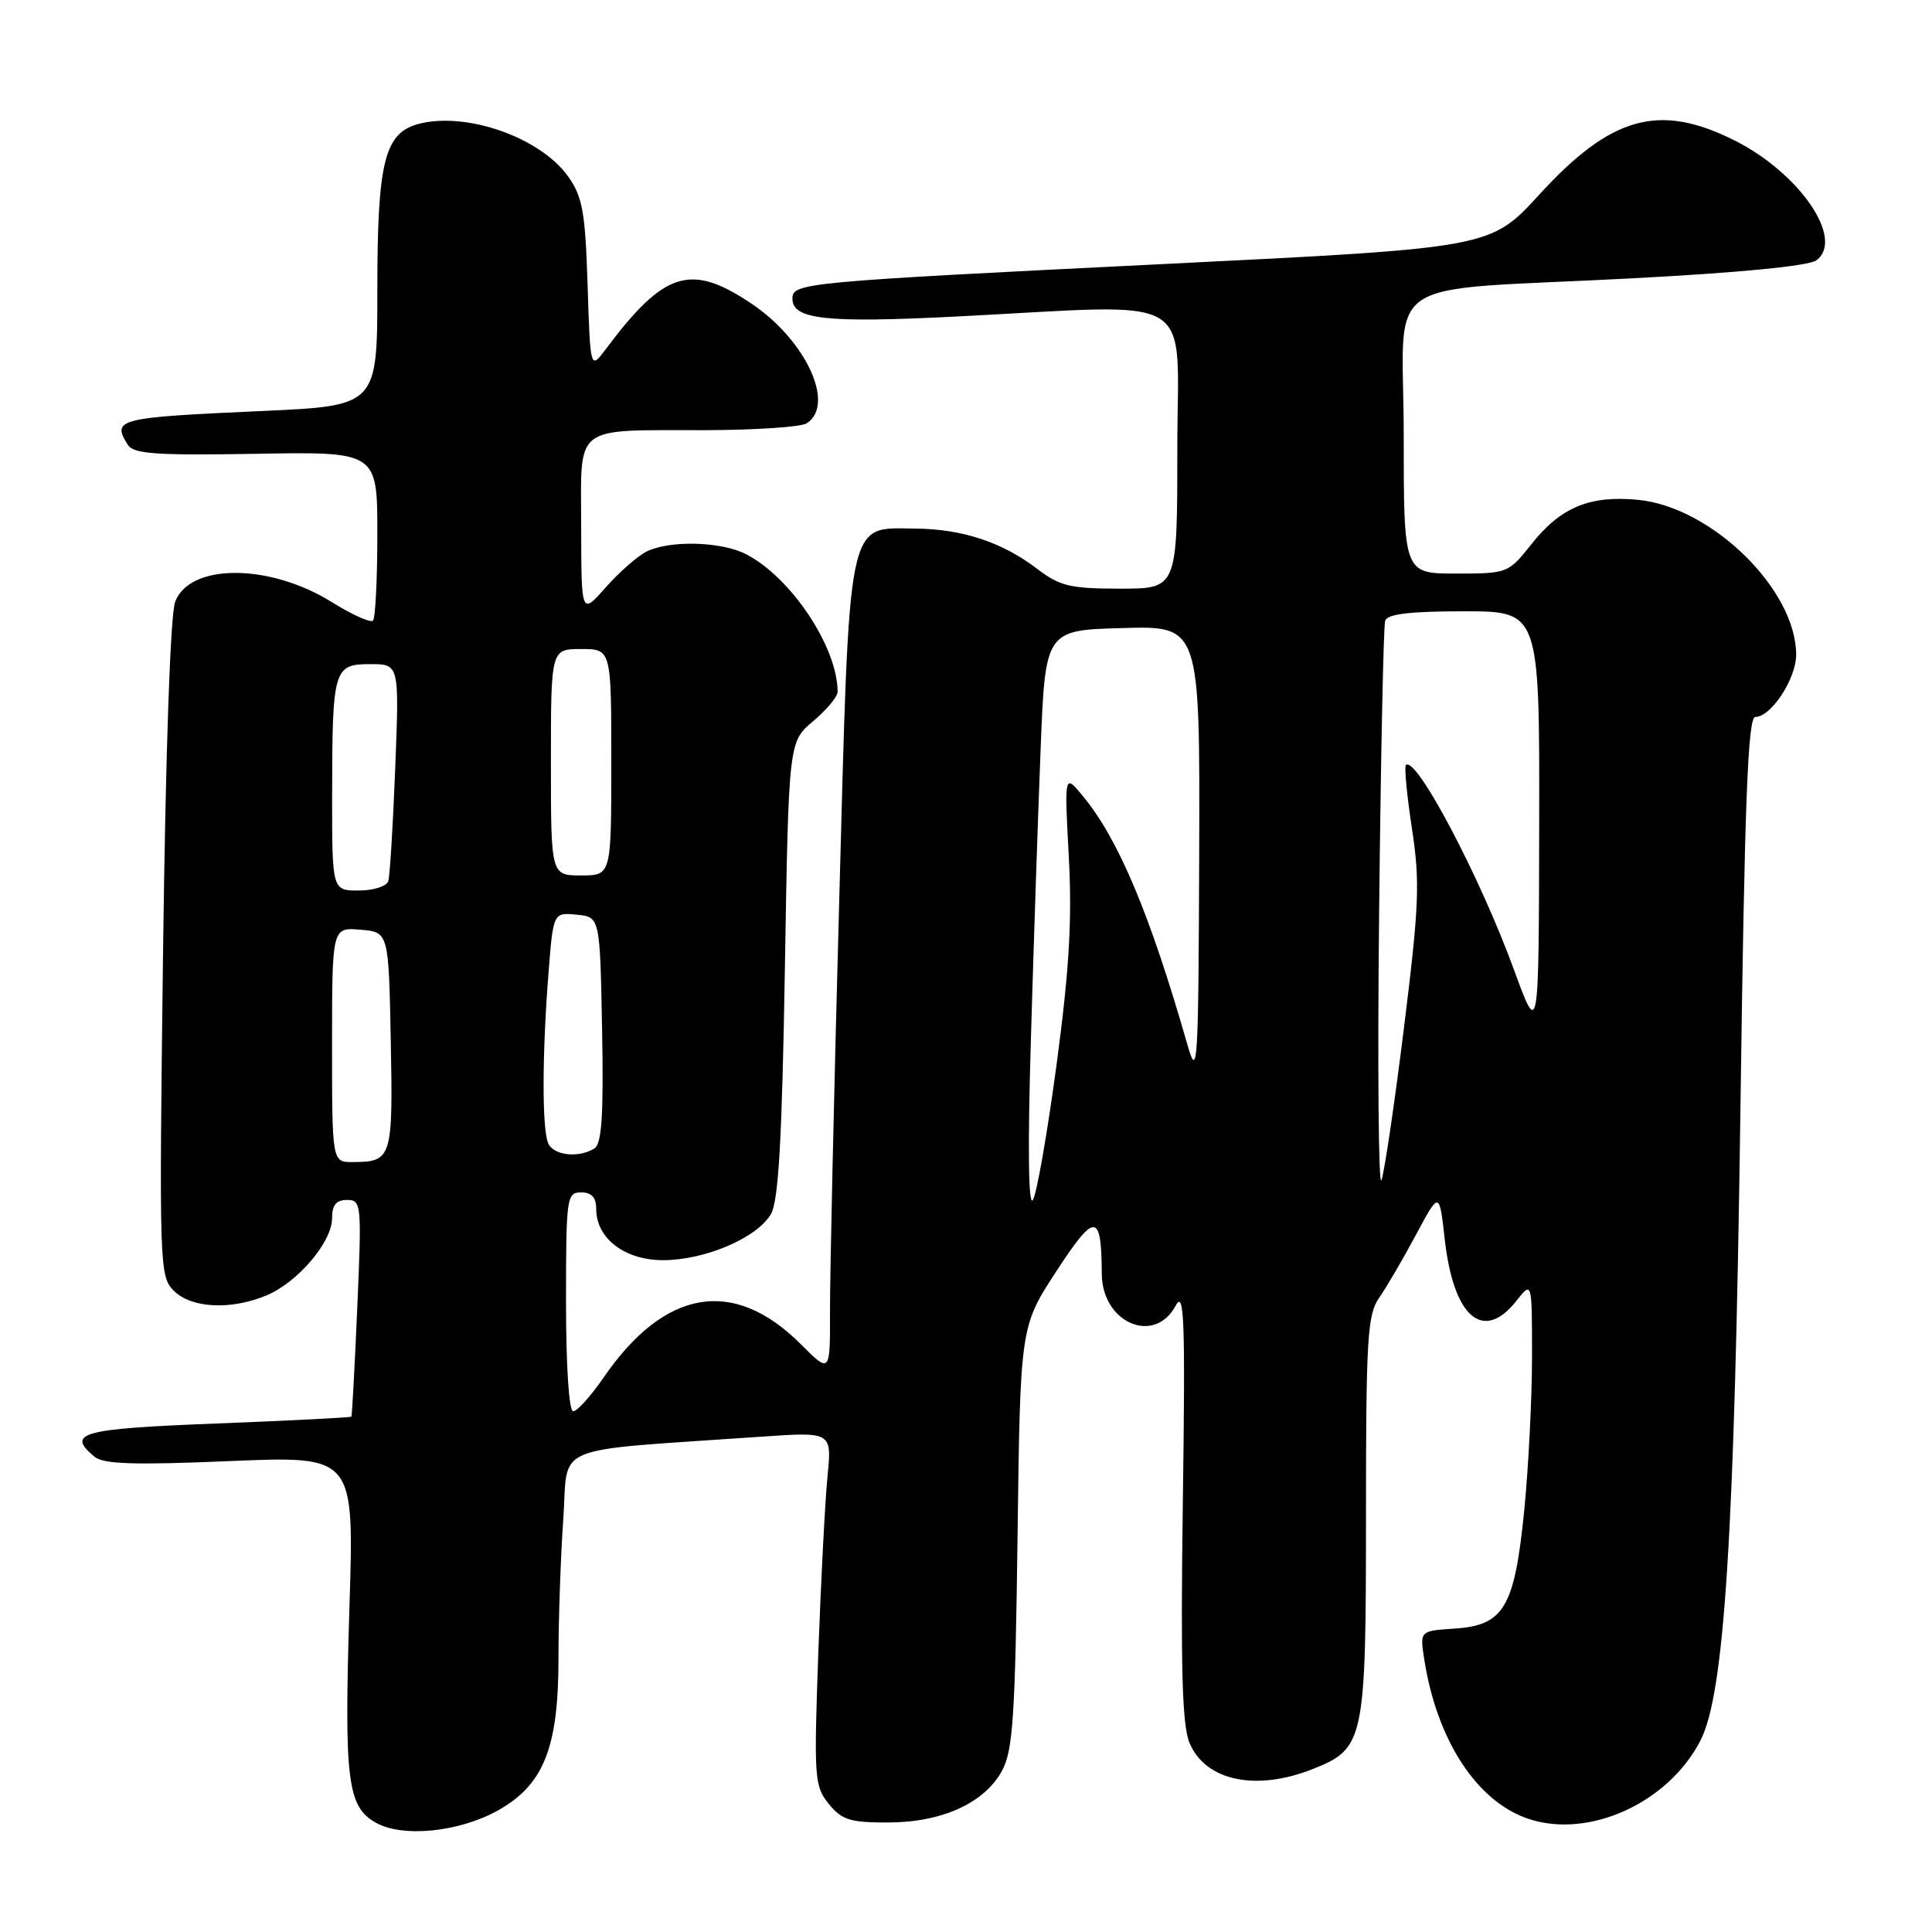 <?xml version="1.0" encoding="UTF-8" standalone="no"?>
<!DOCTYPE svg PUBLIC "-//W3C//DTD SVG 1.1//EN" "http://www.w3.org/Graphics/SVG/1.1/DTD/svg11.dtd" >
<svg xmlns="http://www.w3.org/2000/svg" xmlns:xlink="http://www.w3.org/1999/xlink" version="1.1" viewBox="0 0 256 256">
 <g >
 <path fill="currentColor"
d=" M 66.04 239.86 C 72.04 236.48 74.00 231.56 74.00 219.84 C 74.00 214.60 74.29 206.24 74.64 201.26 C 75.36 191.13 72.41 192.35 100.86 190.37 C 110.23 189.72 110.23 189.72 109.65 195.61 C 109.33 198.85 108.78 209.38 108.43 219.02 C 107.84 235.58 107.91 236.67 109.81 239.02 C 111.54 241.15 112.65 241.50 117.66 241.49 C 124.82 241.48 130.44 238.92 132.78 234.62 C 134.22 231.96 134.52 227.42 134.83 203.64 C 135.19 175.77 135.19 175.77 139.99 168.42 C 145.10 160.59 145.95 160.64 145.99 168.75 C 146.01 175.28 152.96 178.29 155.79 173.00 C 156.92 170.88 157.07 174.82 156.73 199.19 C 156.43 221.09 156.64 228.62 157.62 230.95 C 159.74 236.00 166.46 237.40 174.02 234.38 C 180.79 231.67 181.00 230.65 181.00 200.77 C 181.00 177.39 181.19 174.17 182.74 171.97 C 183.69 170.61 185.88 166.87 187.60 163.66 C 190.72 157.83 190.72 157.83 191.43 164.16 C 192.58 174.54 196.53 177.95 200.93 172.37 C 203.00 169.73 203.00 169.73 203.00 179.76 C 203.00 185.28 202.53 194.45 201.97 200.14 C 200.68 213.02 199.29 215.37 192.72 215.80 C 188.14 216.10 188.14 216.10 188.71 219.80 C 190.37 230.59 195.71 238.76 202.57 241.02 C 210.58 243.67 221.06 238.88 225.31 230.65 C 228.51 224.45 229.84 203.40 230.62 146.75 C 231.17 106.08 231.60 95.00 232.59 95.00 C 234.68 95.00 238.00 89.94 238.00 86.75 C 238.00 78.13 226.81 67.17 217.04 66.23 C 210.64 65.61 206.78 67.22 202.90 72.13 C 199.87 75.96 199.75 76.00 192.92 76.00 C 186.00 76.00 186.00 76.00 186.00 57.59 C 186.00 35.99 182.06 38.68 216.27 36.88 C 230.45 36.14 239.66 35.24 240.67 34.50 C 244.48 31.71 238.44 22.89 229.76 18.57 C 219.82 13.61 213.46 15.39 203.96 25.79 C 197.50 32.85 197.50 32.85 154.50 34.97 C 106.37 37.35 105.00 37.48 105.00 39.57 C 105.00 42.33 109.42 42.81 126.56 41.95 C 159.33 40.30 156.00 38.31 156.00 59.50 C 156.00 78.00 156.00 78.00 148.43 78.00 C 141.81 78.00 140.44 77.67 137.44 75.38 C 132.79 71.84 127.53 70.10 121.32 70.04 C 112.13 69.97 112.59 67.67 111.18 120.13 C 110.50 145.08 109.96 169.21 109.98 173.75 C 110.00 182.00 110.00 182.00 106.12 178.12 C 97.21 169.21 88.09 170.75 79.98 182.53 C 78.29 184.99 76.48 187.00 75.95 187.00 C 75.39 187.00 75.00 181.01 75.00 172.50 C 75.00 158.67 75.09 158.00 77.00 158.00 C 78.39 158.00 79.00 158.67 79.00 160.19 C 79.00 164.11 82.80 167.00 87.92 166.98 C 93.51 166.95 100.37 163.99 102.17 160.84 C 103.16 159.09 103.63 150.85 104.00 128.39 C 104.50 98.29 104.50 98.29 107.75 95.56 C 109.54 94.05 111.00 92.30 110.99 91.66 C 110.97 85.74 104.83 76.52 98.87 73.44 C 95.59 71.74 88.76 71.56 85.68 73.08 C 84.48 73.68 82.04 75.82 80.26 77.83 C 77.03 81.50 77.03 81.50 77.01 69.87 C 77.00 56.04 75.71 57.04 93.50 57.00 C 100.10 56.98 106.12 56.58 106.88 56.10 C 110.74 53.65 106.83 45.12 99.60 40.25 C 91.53 34.82 88.03 35.90 80.28 46.25 C 78.22 49.00 78.22 49.00 77.86 37.75 C 77.55 28.06 77.19 26.07 75.27 23.37 C 71.62 18.25 61.90 14.80 55.58 16.39 C 50.96 17.55 50.00 21.32 50.00 38.34 C 50.00 53.77 50.00 53.77 34.75 54.46 C 15.52 55.32 14.77 55.51 16.95 58.96 C 17.71 60.15 20.75 60.36 33.94 60.13 C 50.00 59.85 50.00 59.85 50.00 70.76 C 50.00 76.76 49.74 81.93 49.42 82.24 C 49.11 82.56 46.63 81.45 43.93 79.76 C 35.68 74.64 25.14 74.63 23.21 79.74 C 22.57 81.42 21.95 99.50 21.61 125.78 C 21.08 167.87 21.12 169.12 23.03 171.03 C 25.36 173.36 30.59 173.62 35.33 171.64 C 39.47 169.90 44.00 164.57 44.00 161.42 C 44.00 159.67 44.55 159.00 45.98 159.00 C 47.89 159.00 47.94 159.50 47.34 173.25 C 47.00 181.09 46.65 187.60 46.56 187.71 C 46.48 187.83 38.44 188.24 28.70 188.62 C 10.72 189.32 8.72 189.86 12.53 193.03 C 13.71 194.01 17.84 194.14 30.49 193.60 C 46.93 192.91 46.93 192.91 46.31 212.74 C 45.59 235.94 46.01 239.37 49.79 241.51 C 53.37 243.53 60.85 242.77 66.04 239.86 Z  M 136.59 138.00 C 136.95 125.62 137.53 108.30 137.88 99.50 C 138.50 83.50 138.50 83.50 148.75 83.22 C 159.00 82.93 159.00 82.93 158.90 113.22 C 158.80 141.26 158.69 143.13 157.36 138.50 C 152.38 121.12 148.23 111.24 143.50 105.50 C 141.03 102.50 141.03 102.50 141.62 113.50 C 142.07 121.88 141.69 128.43 140.01 141.00 C 138.79 150.07 137.38 158.18 136.86 159.00 C 136.27 159.94 136.17 152.14 136.59 138.00 Z  M 182.74 120.91 C 182.96 100.33 183.32 82.94 183.54 82.25 C 183.82 81.36 186.82 81.00 193.97 81.00 C 204.00 81.00 204.00 81.00 203.95 109.25 C 203.90 137.50 203.90 137.50 200.61 128.50 C 196.08 116.09 187.61 100.06 186.29 101.38 C 186.06 101.61 186.42 105.40 187.09 109.80 C 188.17 116.87 188.05 119.92 186.04 136.13 C 184.79 146.22 183.44 155.33 183.05 156.39 C 182.66 157.45 182.52 141.48 182.74 120.91 Z  M 44.00 138.44 C 44.00 122.88 44.00 122.88 47.75 123.19 C 51.50 123.50 51.50 123.50 51.78 137.92 C 52.08 153.49 51.93 153.96 46.75 153.98 C 44.00 154.00 44.00 154.00 44.00 138.44 Z  M 72.61 151.42 C 71.82 149.37 71.84 139.68 72.66 129.20 C 73.30 120.90 73.30 120.90 76.40 121.20 C 79.50 121.50 79.50 121.50 79.78 136.42 C 79.99 147.69 79.74 151.55 78.78 152.16 C 76.65 153.51 73.25 153.10 72.61 151.42 Z  M 44.01 105.25 C 44.03 88.62 44.21 88.00 49.07 88.00 C 52.91 88.00 52.91 88.00 52.37 101.75 C 52.08 109.31 51.66 116.06 51.45 116.75 C 51.24 117.44 49.48 118.00 47.53 118.00 C 44.00 118.00 44.00 118.00 44.01 105.25 Z  M 73.00 101.00 C 73.00 86.00 73.00 86.00 77.00 86.00 C 81.00 86.00 81.00 86.00 81.00 101.00 C 81.00 116.00 81.00 116.00 77.00 116.00 C 73.00 116.00 73.00 116.00 73.00 101.00 Z "/>
</g>
</svg>